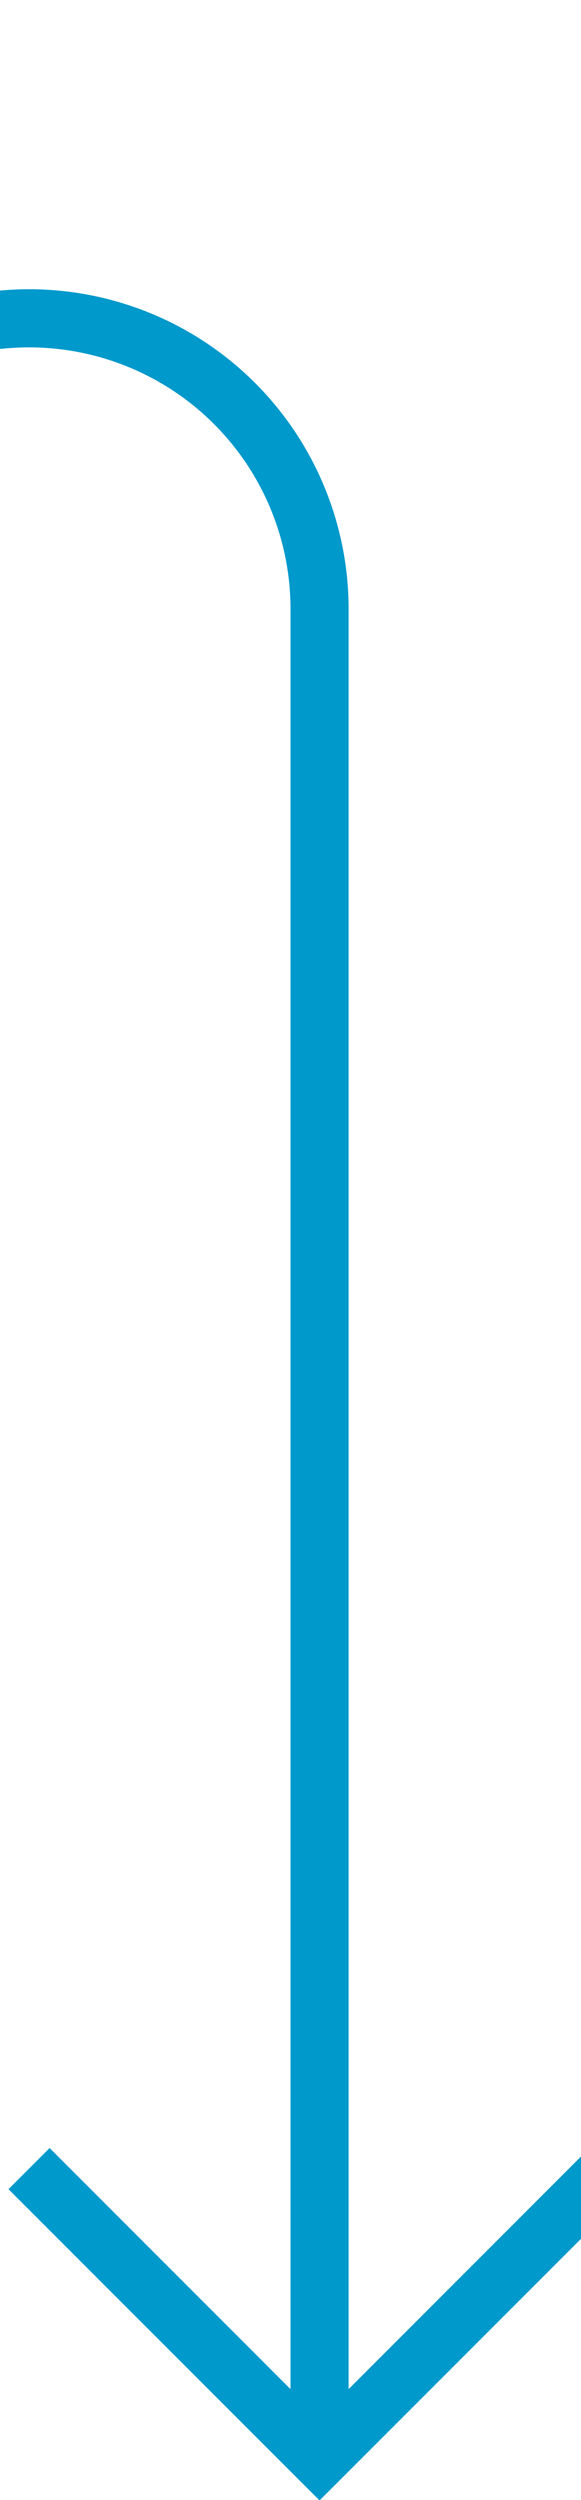 ﻿<?xml version="1.0" encoding="utf-8"?>
<svg version="1.1" xmlns:xlink="http://www.w3.org/1999/xlink" width="10px" height="43px" preserveAspectRatio="xMidYMin meet" viewBox="2606 593  8 43" xmlns="http://www.w3.org/2000/svg">
  <path d="M 1510.5 572  L 1510.5 593  A 5 5 0 0 0 1515.5 598.5 L 2605 598.5  A 5 5 0 0 1 2610.5 603.5 L 2610.5 635  " stroke-width="1" stroke="#0099cc" fill="none" />
  <path d="M 2615.146 629.946  L 2610.5 634.593  L 2605.854 629.946  L 2605.146 630.654  L 2610.146 635.654  L 2610.5 636.007  L 2610.854 635.654  L 2615.854 630.654  L 2615.146 629.946  Z " fill-rule="nonzero" fill="#0099cc" stroke="none" />
</svg>